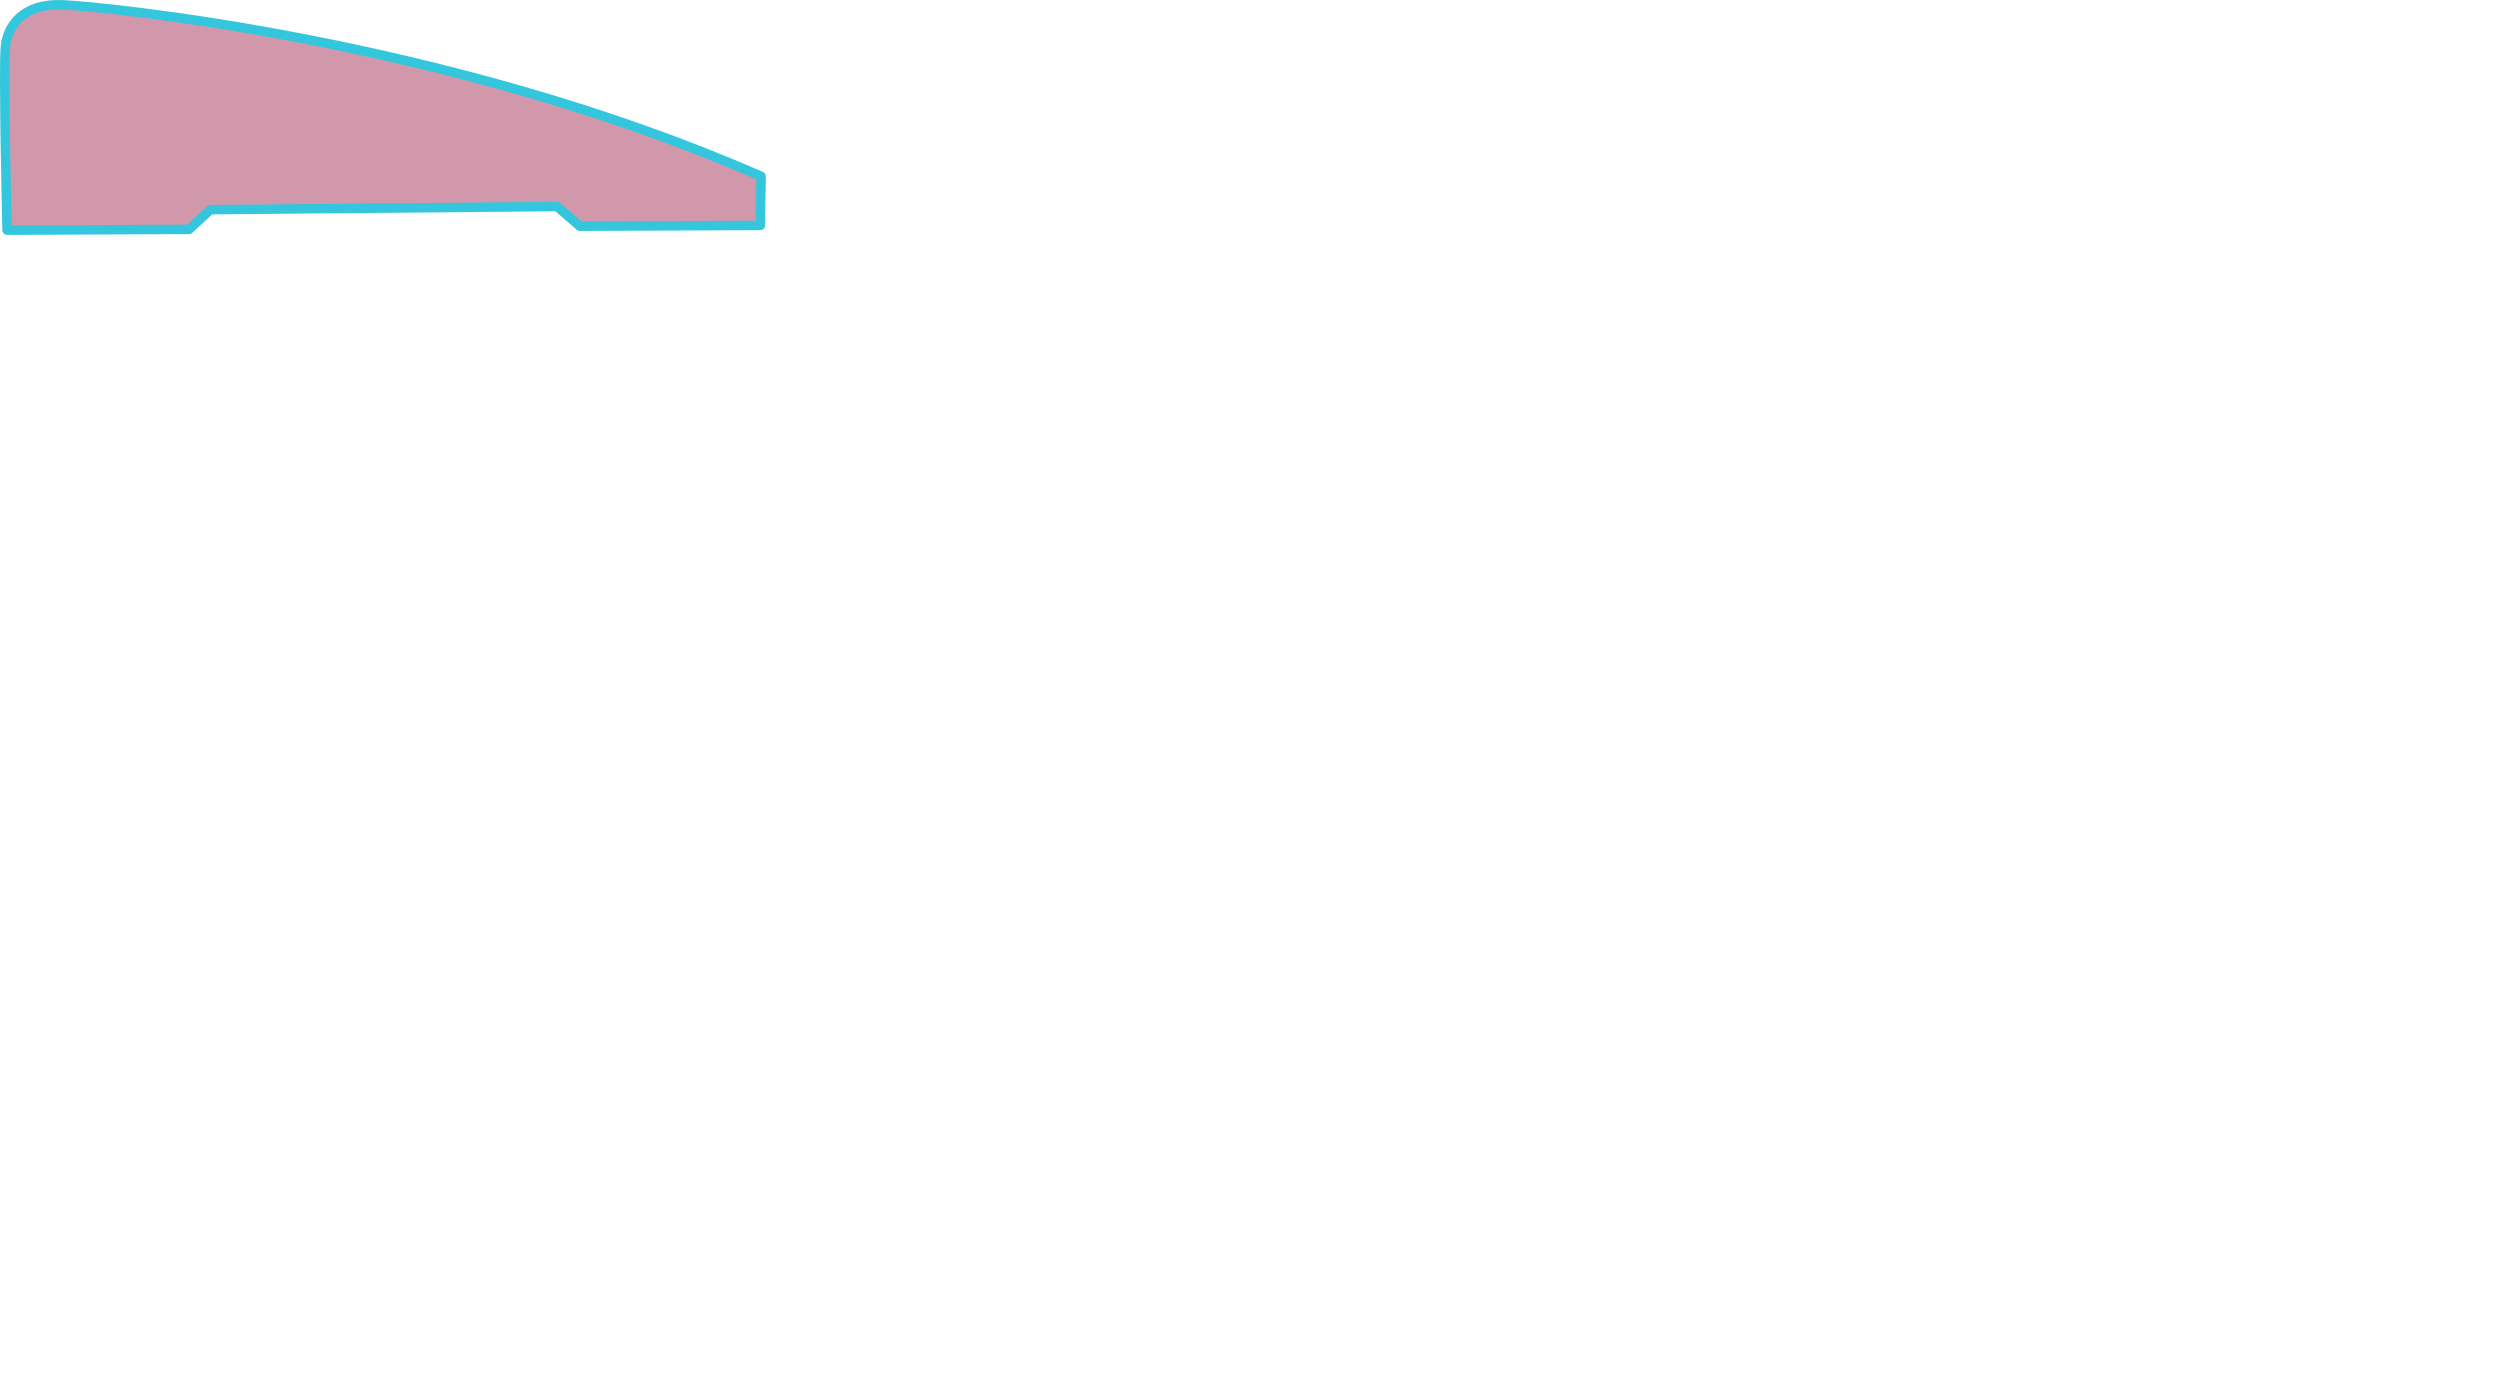 <?xml version="1.0" encoding="UTF-8" standalone="no"?>
<svg
   xmlns:dc="http://purl.org/dc/elements/1.1/"
   xmlns:cc="http://creativecommons.org/ns#"
   xmlns:rdf="http://www.w3.org/1999/02/22-rdf-syntax-ns#"
   xmlns:svg="http://www.w3.org/2000/svg"
   xmlns="http://www.w3.org/2000/svg"
   width="186.544mm"
   height="104.197mm"
   viewBox="0 0 186.544 104.197"
   version="1.1"
   id="svg8">
<path d="m 0.527,17.174 c 0,0 -0.294,-12.23 -0.118,-13.758 0.177,-1.529 1.353,-3.175 4.234,-3.058 2.881,0.117 28.81,2.57 52.152,12.8 -0.059,2.587 -0.059,3.663 -0.059,3.663 l -13.464,0.059 -1.705,-1.47 -25.871,0.235 -1.587,1.47 z" id="path6896" style="fill:#d198ab;stroke:#33c6dc;stroke-width:0.706;stroke-linecap:round;stroke-linejoin:round;stroke-miterlimit:4;stroke-dasharray:none;stroke-opacity:1.0;fill-opacity:1.0"/>
</svg>
